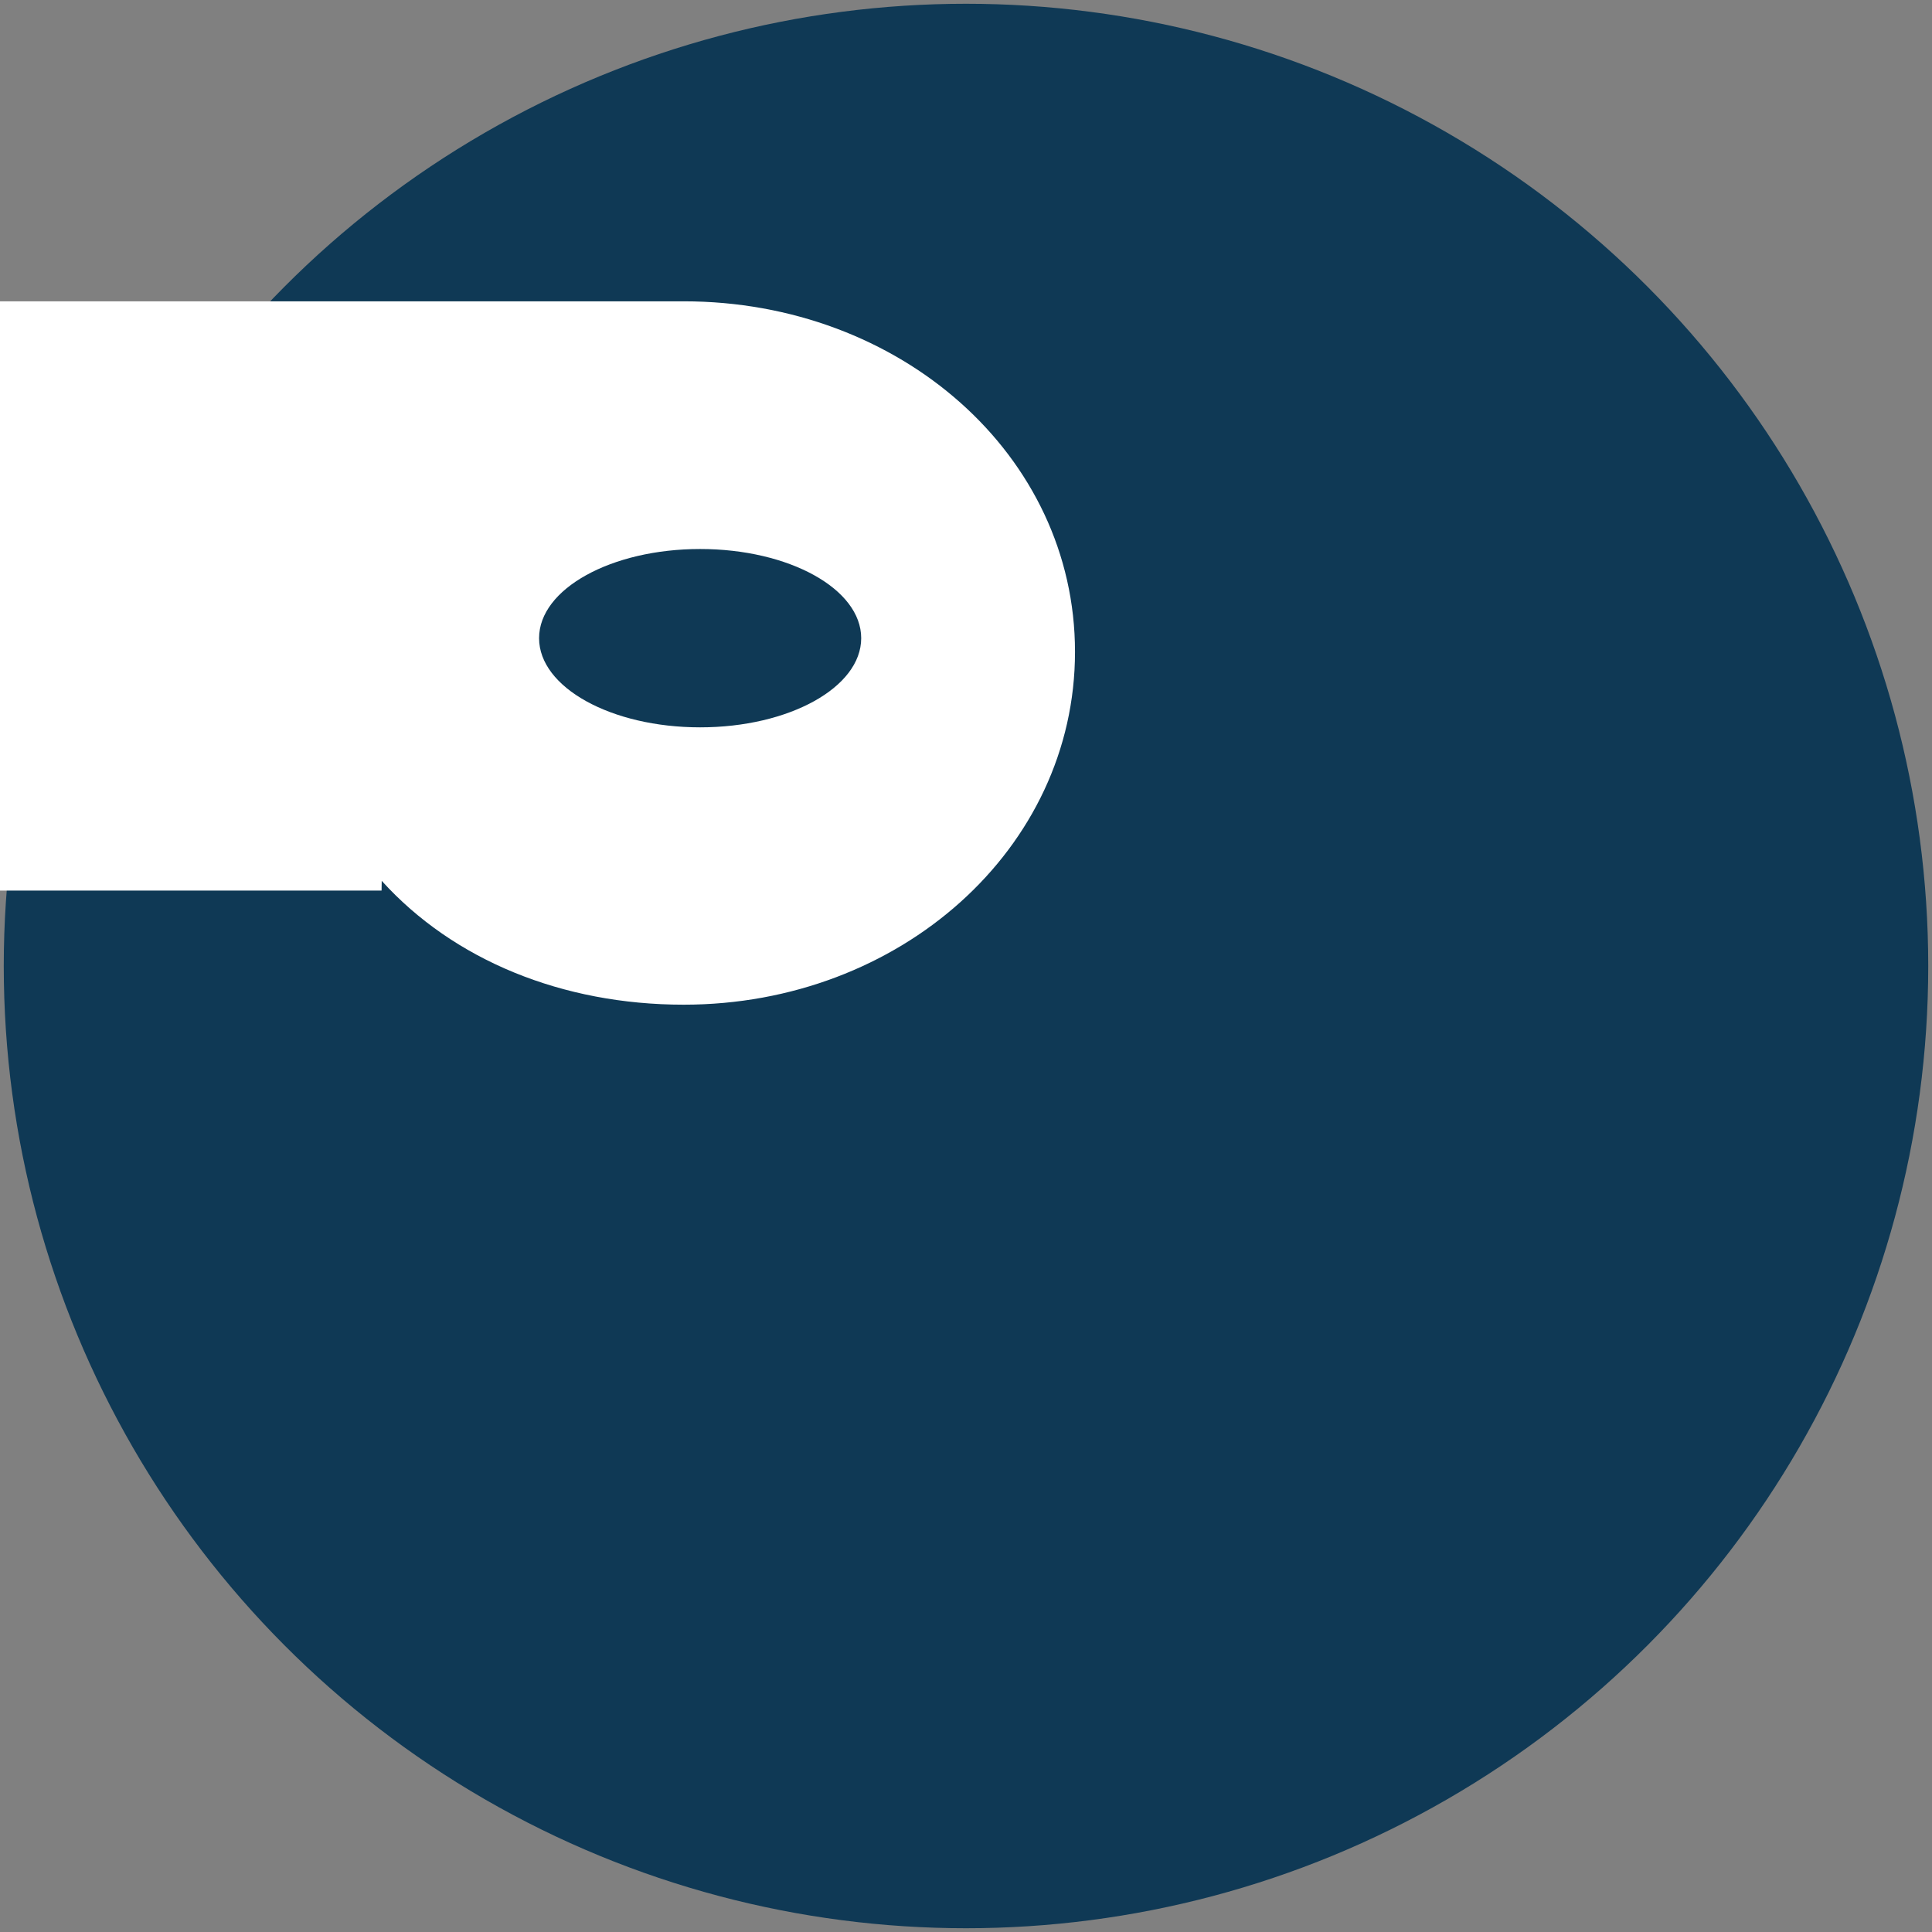 <?xml version="1.0" encoding="utf-8"?>
<!-- Generator: Adobe Illustrator 16.0.0, SVG Export Plug-In . SVG Version: 6.00 Build 0)  -->
<!DOCTYPE svg PUBLIC "-//W3C//DTD SVG 1.1//EN" "http://www.w3.org/Graphics/SVG/1.1/DTD/svg11.dtd">
<svg version="1.1" xmlns="http://www.w3.org/2000/svg" xmlns:xlink="http://www.w3.org/1999/xlink" x="0px" y="0px" width="400px"
	 height="400px" viewBox="0 0 400 400" enable-background="new 0 0 400 400" xml:space="preserve">
<rect x="0" y="0" width="400" height="400" fill="#808080" stroke="none"/>
<g id="fill">
	<circle fill="#0F3955" cx="200" cy="200" r="199.221"/>
	<g>
		<path fill="#FFFFFF" d="M79.03,182.366c14.853,16.409,37.376,25.644,62.532,25.644c44.725,0,81.006-32.275,81.006-73.053
			c0-40.779-36.261-72.572-80.985-72.572c-0.737,0-3.294,0-3.294,0l0,0H0v122h79"/>
		<path fill="#0F3955" d="M144.953,113.667c-18.414,0-33.344,8.266-33.344,18.46c0,10.195,14.93,18.461,33.344,18.461
			c18.419,0,33.349-8.266,33.349-18.461C178.302,121.933,163.372,113.667,144.953,113.667z"/>
	</g>
</g>
<g id="Layer_1">
</g>
<g id="members">
</g>
<g id="bolts">
</g>
<g id="draw">
</g>
<g id="Default">
</g>
<g id="cut">
</g>
<g id="favIcon">
</g>
<g id="_x31_31207_x5F_thank_x5F_you_x5F_note">
</g>
<g id="_x31_40227_x5F_banner">
</g>
</svg>
